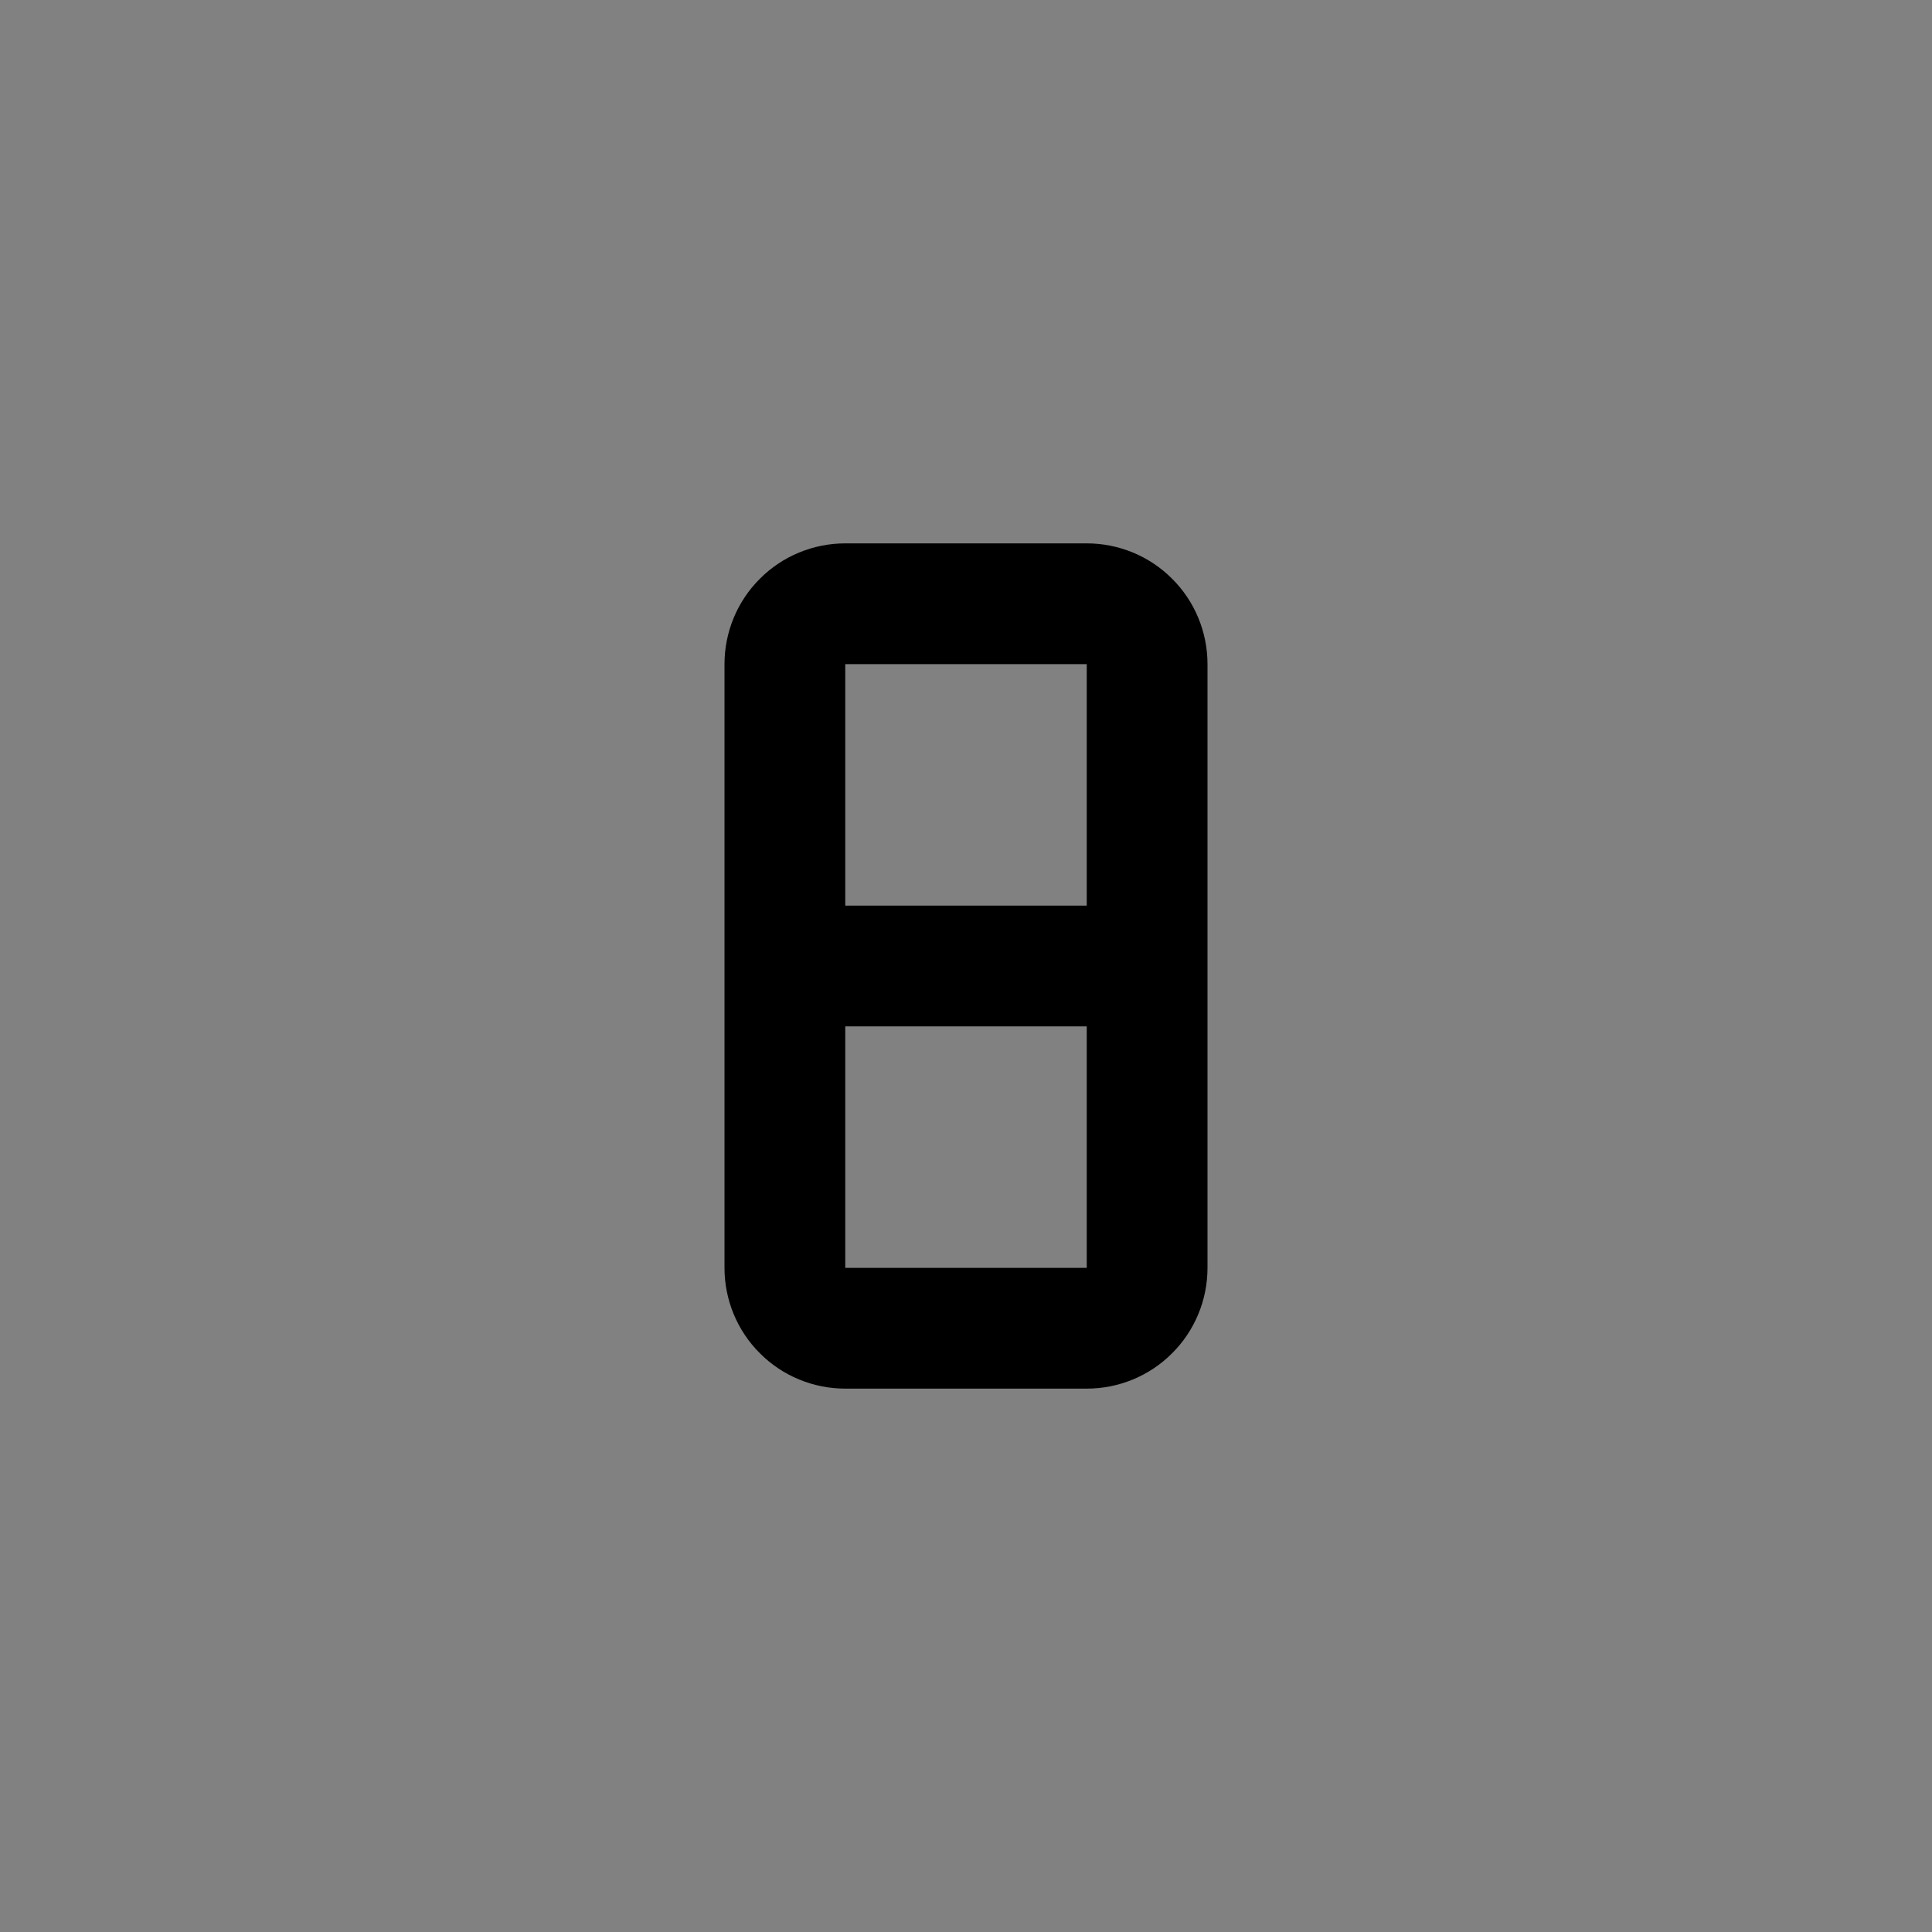 <svg viewBox="0 0 16 16" fill="none" xmlns="http://www.w3.org/2000/svg">
<rect x="0" y="0" width="16" height="16" fill="#808080" stroke="none"/>
<rect width="16" height="16" fill="white" fill-opacity="0.01" style="mix-blend-mode:multiply"/>
<path d="M9 4.5H7C6.735 4.5 6.48 4.605 6.293 4.793C6.105 4.98 6 5.235 6 5.5V10.5C6 10.765 6.105 11.02 6.293 11.207C6.48 11.395 6.735 11.5 7 11.5H9C9.265 11.5 9.52 11.395 9.707 11.207C9.895 11.02 10 10.765 10 10.5V5.5C10 5.235 9.895 4.98 9.707 4.793C9.52 4.605 9.265 4.5 9 4.5ZM9 5.5V7.5H7V5.5H9ZM7 10.5V8.5H9V10.5H7Z" fill="currentColor"/>
</svg>
